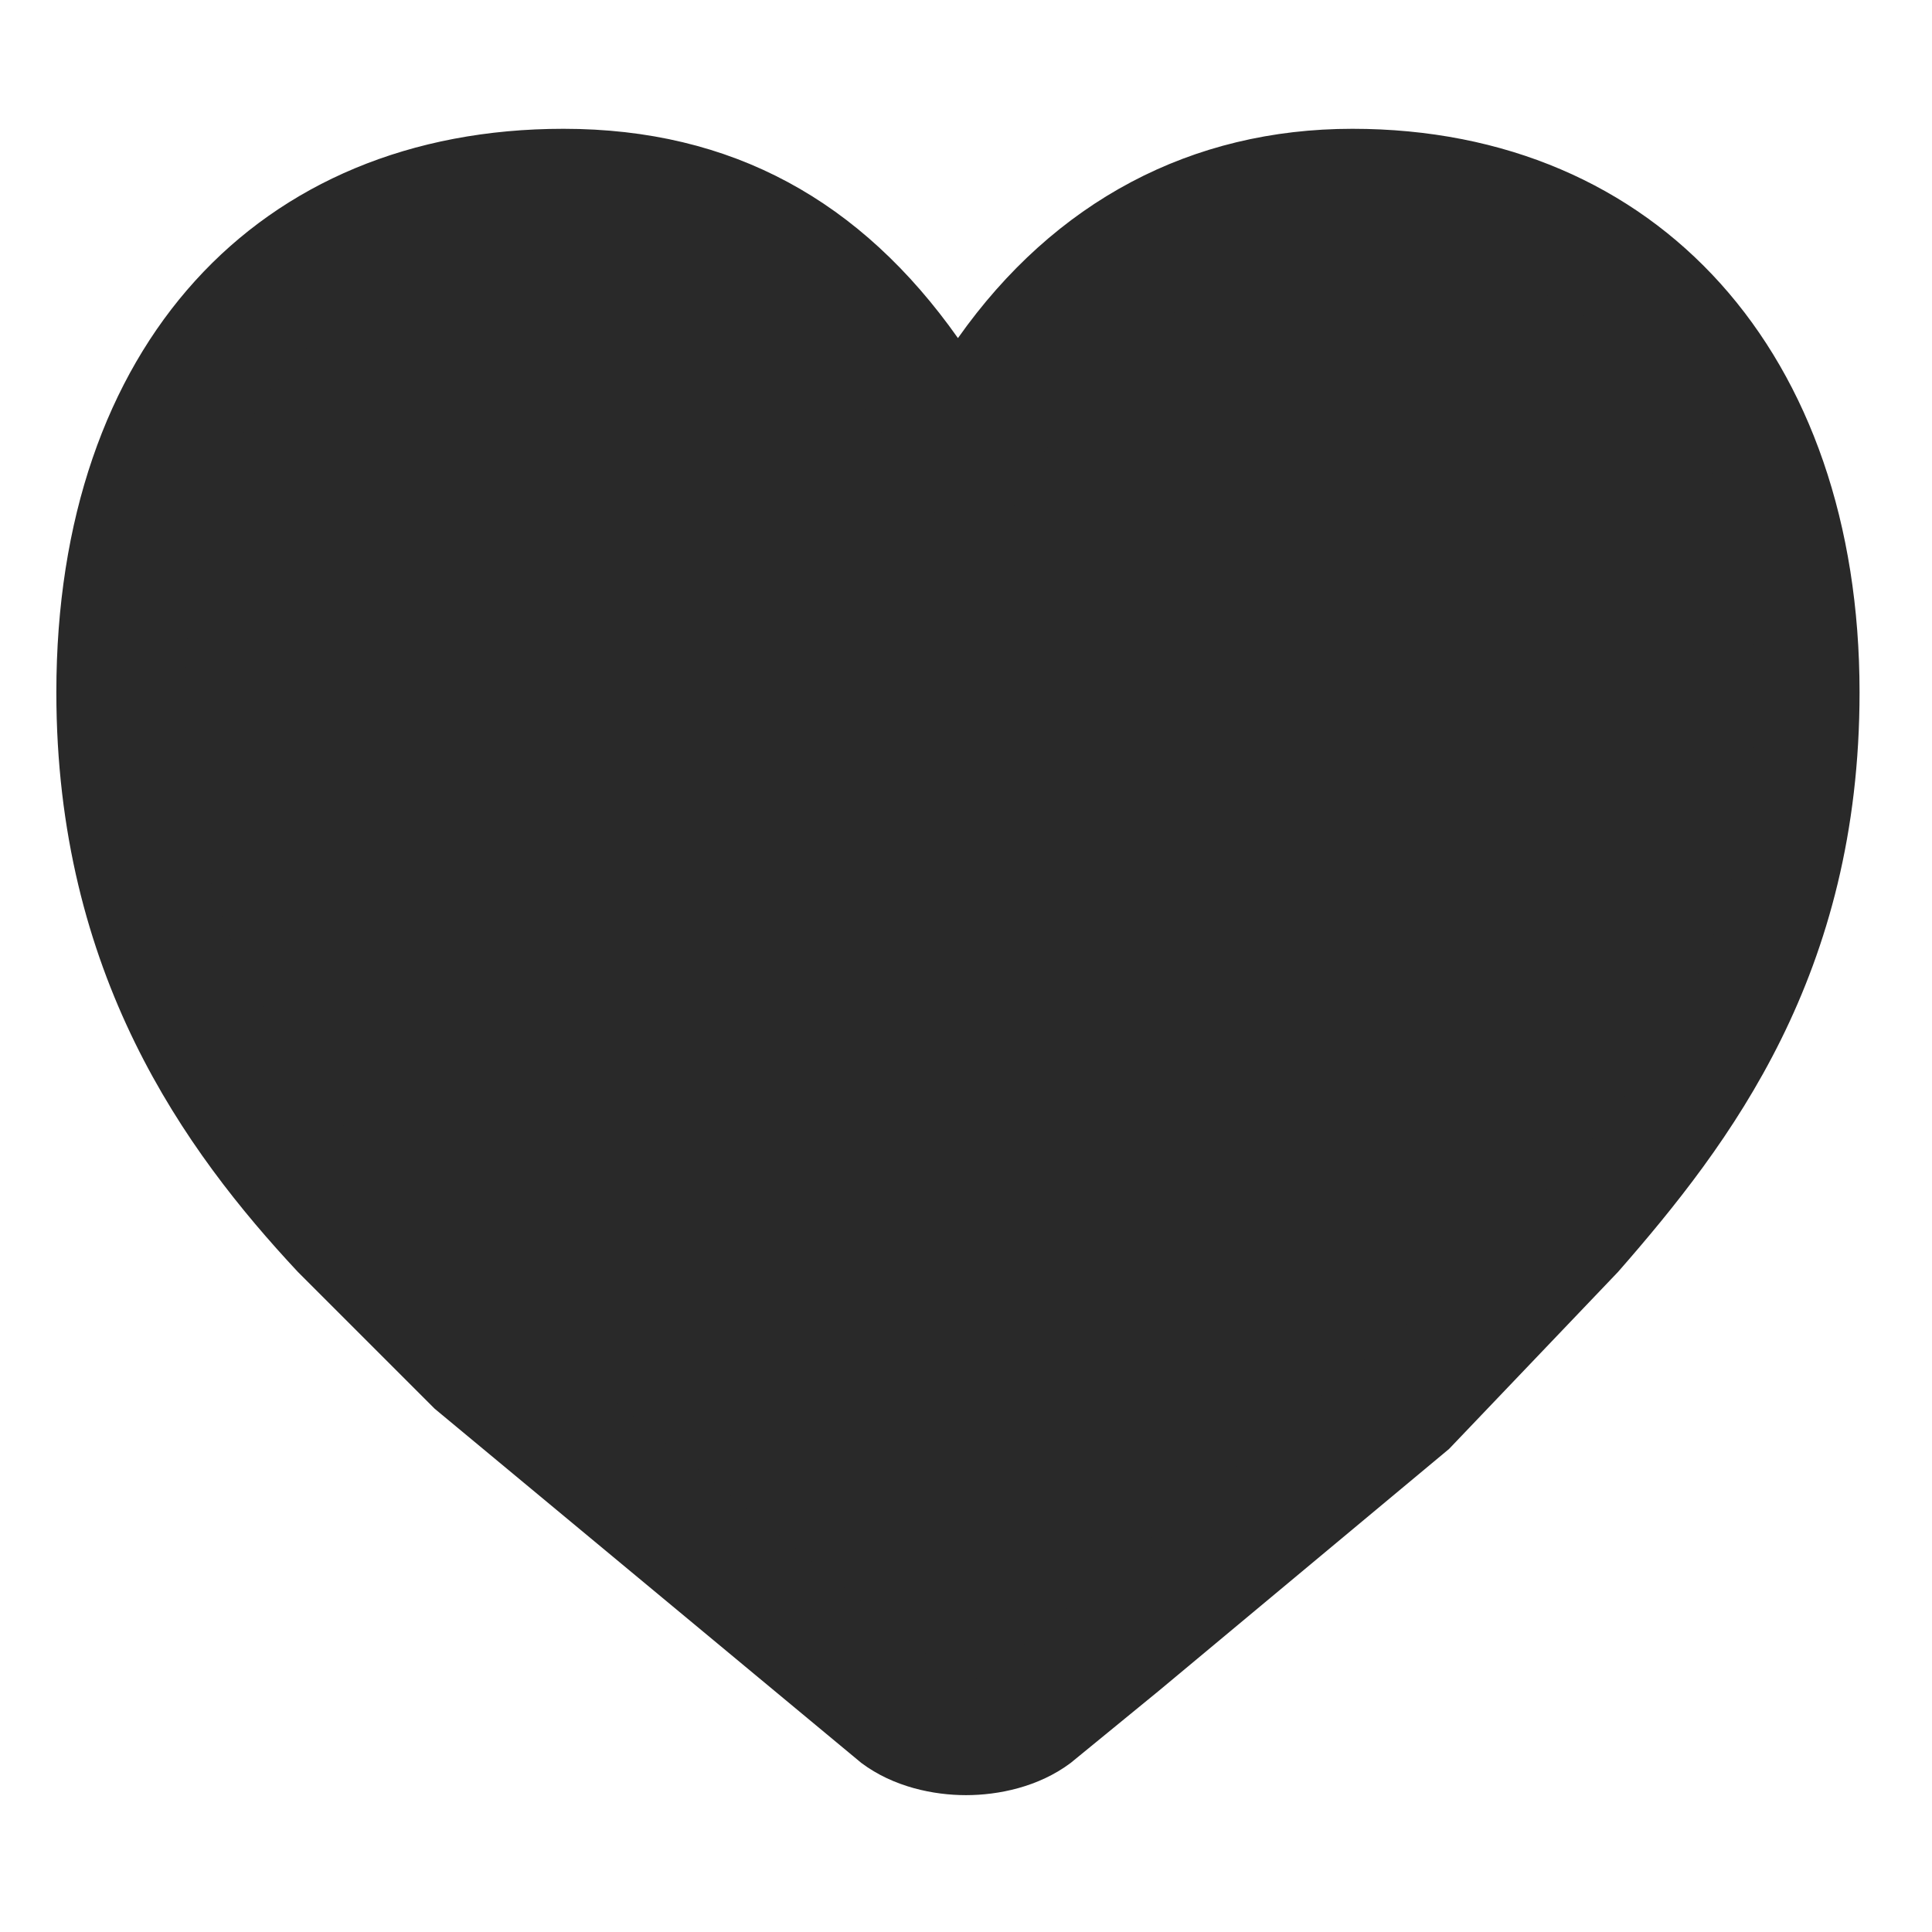 <?xml version="1.0" encoding="utf-8"?>
<!-- Generator: Adobe Illustrator 25.2.3, SVG Export Plug-In . SVG Version: 6.00 Build 0)  -->
<svg version="1.1" baseProfile="tiny" id="圖層_1"
	 xmlns="http://www.w3.org/2000/svg" xmlns:xlink="http://www.w3.org/1999/xlink" x="0px" y="0px" viewBox="0 0 24 24"
	 overflow="visible" xml:space="preserve">
<g>
	<g>
		<g>
			<g>
				<g>
					<path fill-rule="evenodd" fill="#292929" d="M5.3,16.3l-0.4-0.4l-0.2-0.2l-0.4-0.4c-1.5-1.6-2.8-3.6-2.8-6.6
						c0-3.9,2.2-6.3,5.6-6.3c2.1,0,3.7,1,4.8,3.1L12,5.8c1.1-2.2,2.8-3.4,4.9-3.4c3.4,0,5.6,2.4,5.6,6.3c0,3-1.3,5-2.8,6.6l-0.4,0.4
						l-0.4,0.4l-0.6,0.6L17.9,17l-0.4,0.4L17,17.9l-0.5,0.5l-0.6,0.5l-0.6,0.5l-0.7,0.5l-0.7,0.6l-1.1,0.9c-0.5,0.4-1.1,0.4-1.6,0
						L10.8,21l0,0l-0.7-0.6l-0.7-0.6l-1-0.8l-0.6-0.5L7,17.9l-0.5-0.4L6.1,17c-0.1,0-0.2-0.1-0.2-0.2L5.3,16.3z"/>
					<path fill="#292929" d="M12,22.3c-0.4,0-0.9-0.1-1.3-0.4l-5.3-4.4l-0.1-0.1l-0.6-0.6l0,0l-1-1c-1.4-1.5-3-3.7-3-7.2
						c0-4.3,2.5-7,6.3-7c2.1,0,3.7,0.9,4.9,2.6c1.2-1.7,2.9-2.6,4.9-2.6c3.8,0,6.3,2.8,6.3,7c0,3.5-1.6,5.6-3,7.2L18,18l-3.6,3
						l-1.1,0.9C12.9,22.2,12.4,22.3,12,22.3z M5.8,15.8l1.7,1.5l4.2,3.4c0.2,0.2,0.5,0.2,0.7,0l5.5-4.6l1.3-1.3
						c1.3-1.4,2.6-3.2,2.6-6.1c0-3.4-1.8-5.5-4.8-5.5c-1.9,0-3.3,1-4.3,2.9c-0.1,0.3-0.4,0.4-0.7,0.4s-0.5-0.2-0.7-0.4l-0.1-0.3
						c-1-1.8-2.3-2.7-4.1-2.7c-3,0-4.8,2.1-4.8,5.5c0,2.9,1.3,4.7,2.6,6.1L5.8,15.8z"/>
				</g>
			</g>
		</g>
	</g>
</g>
</svg>
